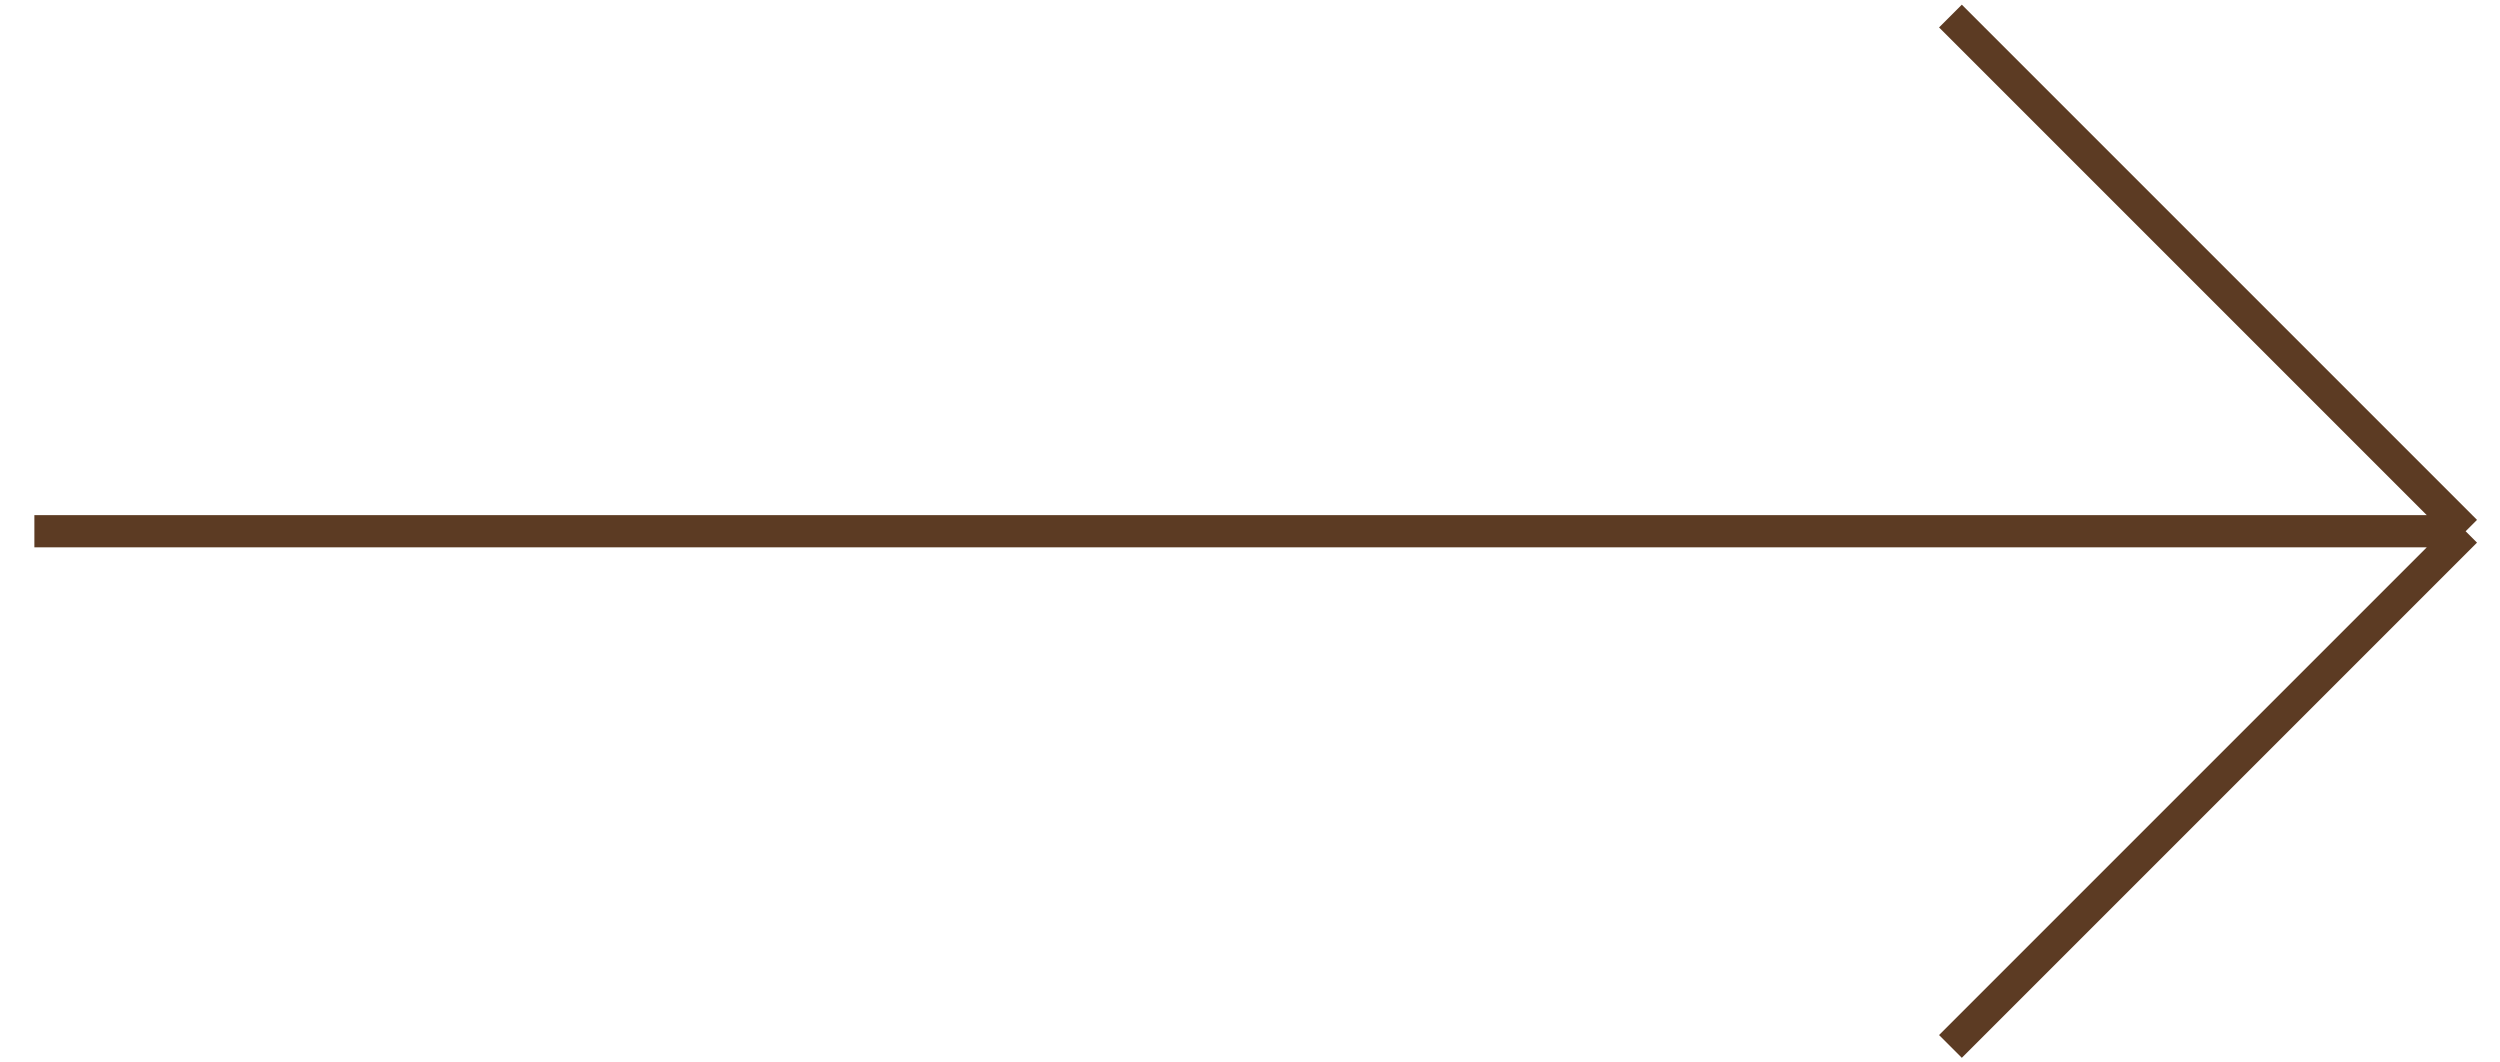 <svg width="40" height="17" viewBox="0 0 40 17" fill="none" xmlns="http://www.w3.org/2000/svg">
<path d="M31.207 16.743L39.45 8.5M39.45 8.5L31.207 0.257M39.45 8.5L0.55 8.5" stroke="#5C3B23" stroke-width="0.515"/>
</svg>
